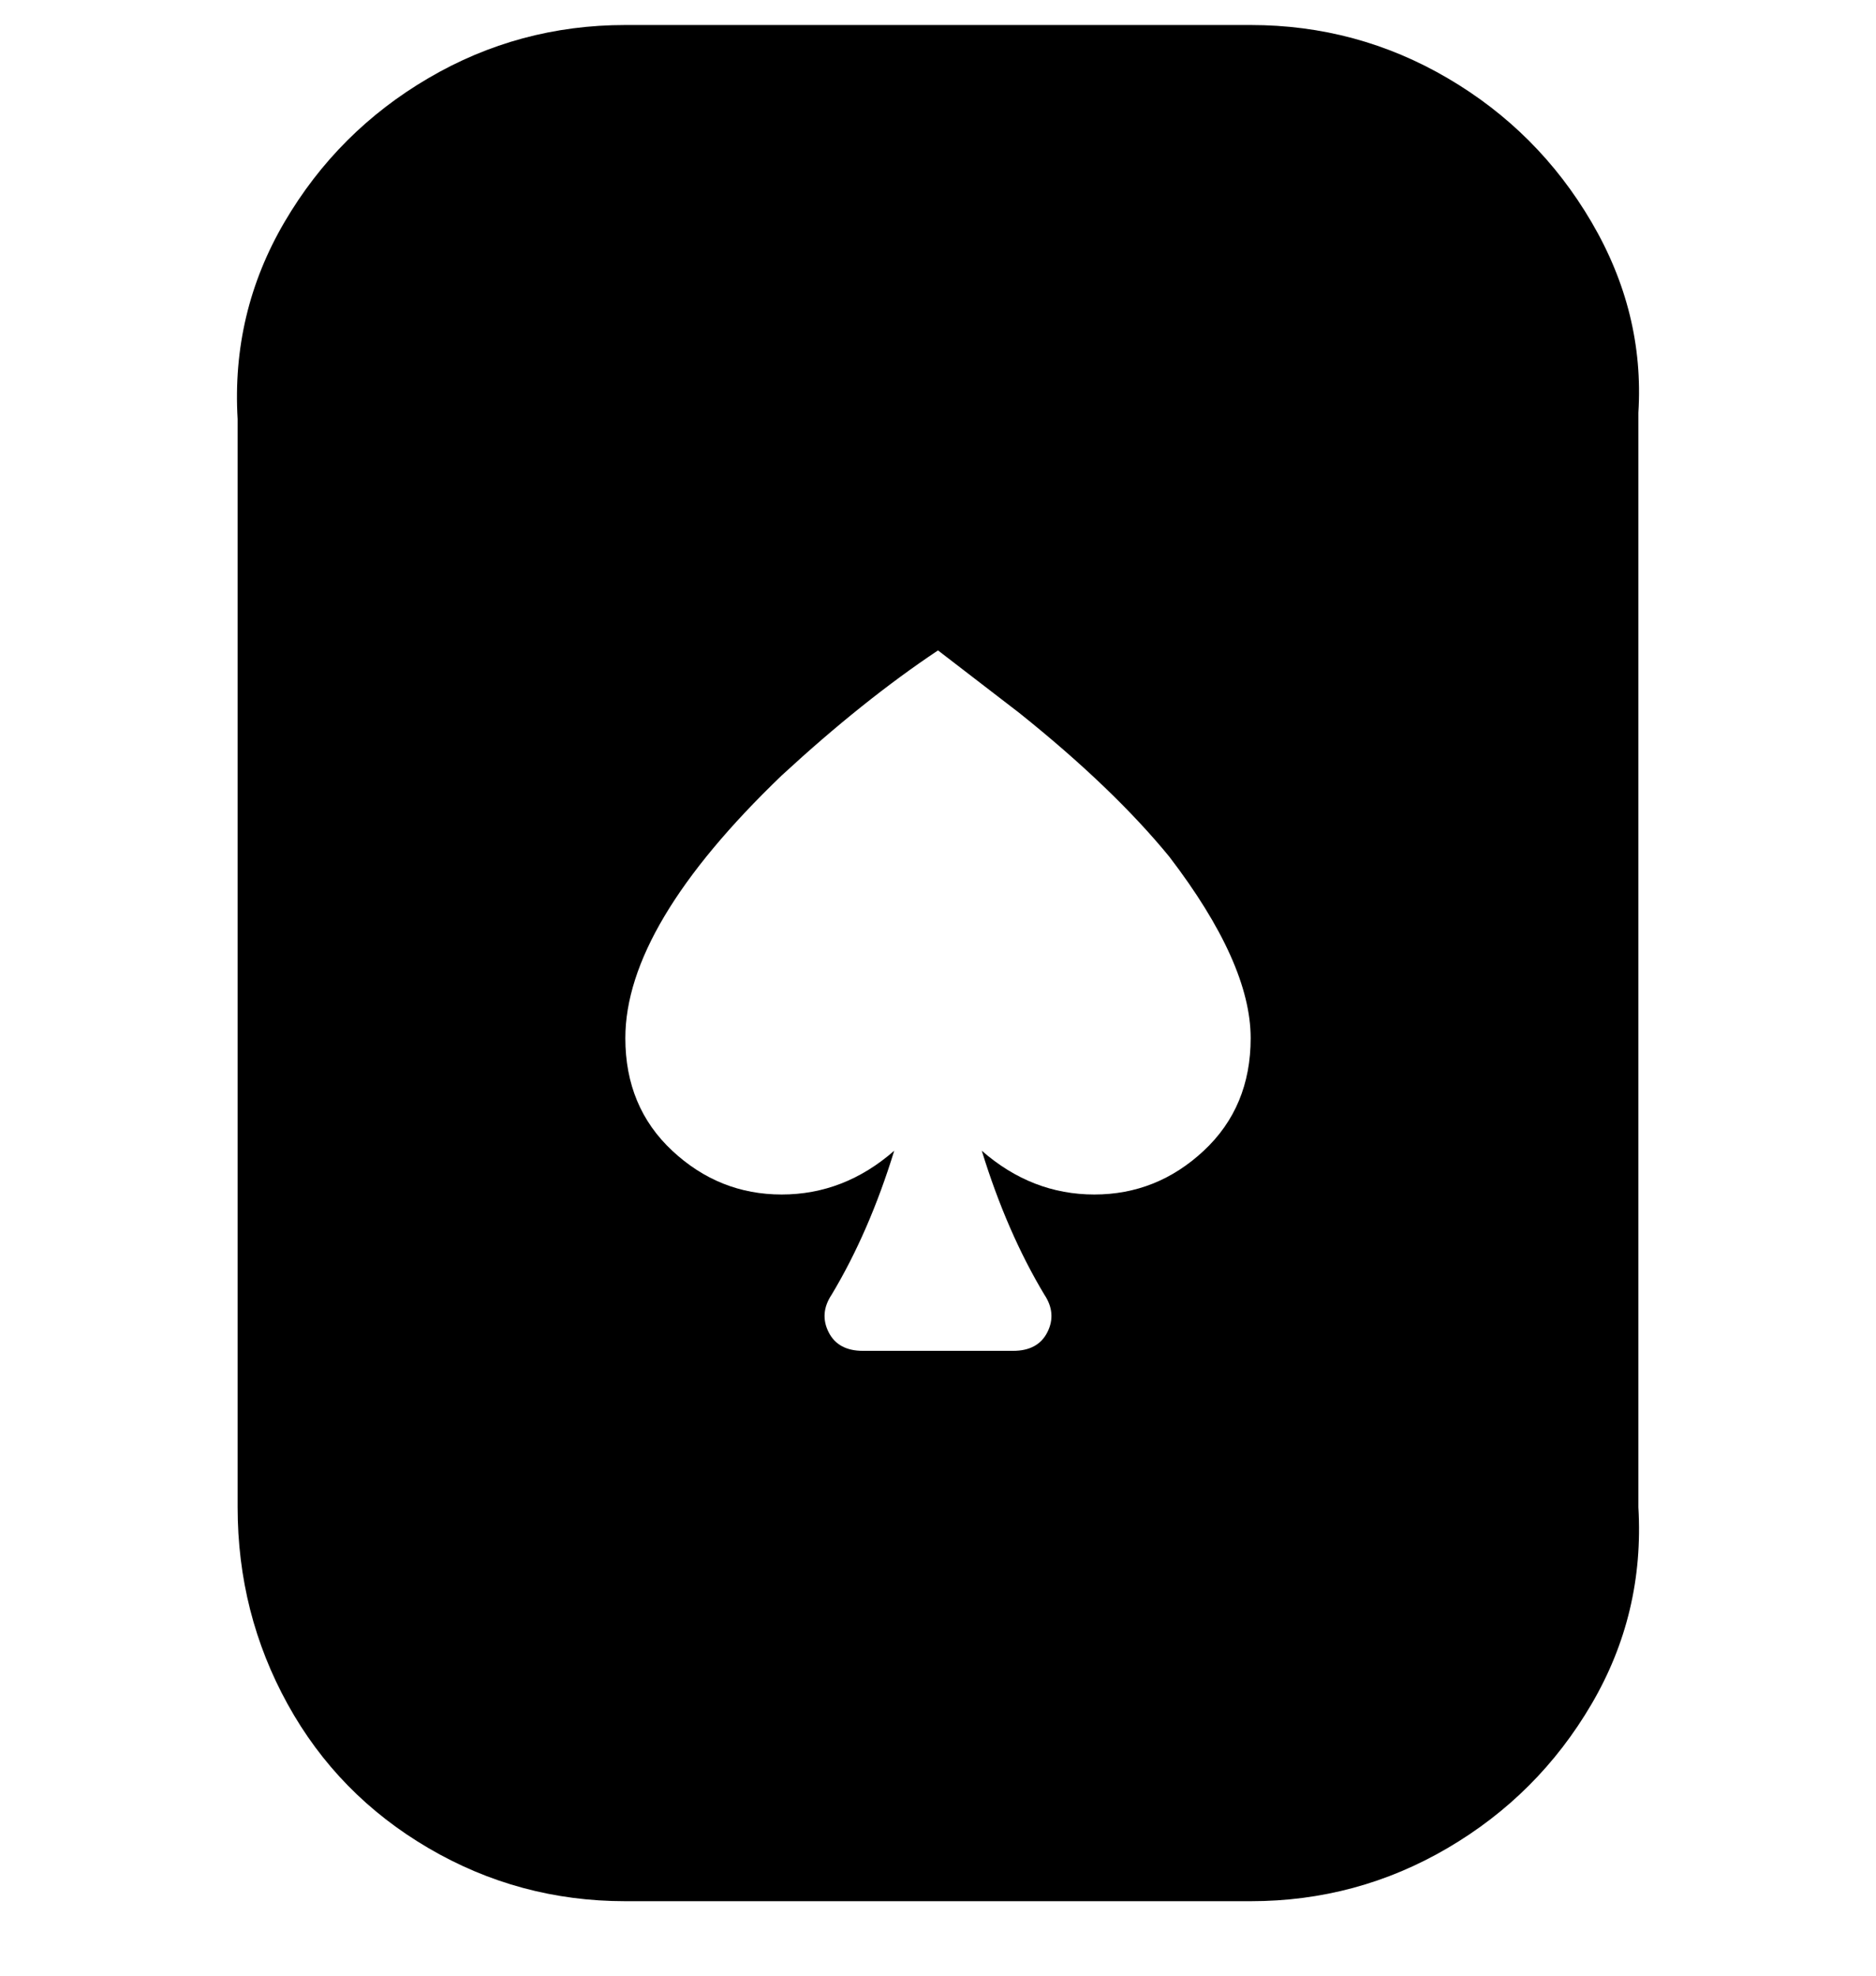 <svg viewBox="0 0 300 316" xmlns="http://www.w3.org/2000/svg"><path d="M200 4H100q-17 0-31.5 8.5t-23 23Q37 50 38 67v174q0 17 8 31.5t22.5 23Q83 304 100 304h100q17 0 31.5-8.5t23-23Q263 258 262 241V66q1-16-7.5-30.5t-23-23Q217 4 200 4zm-25 187q-10 0-18-7 4 13 10 23 2 3 .5 6t-5.5 3h-24q-4 0-5.5-3t.5-6q6-10 10-23-8 7-18 7t-17.5-7q-7.5-7-7.5-18 0-18 25-42 13-12 25-20l13 10q15 12 24 23 13 17 13 29 0 11-7.5 18t-17.5 7z"/></svg>